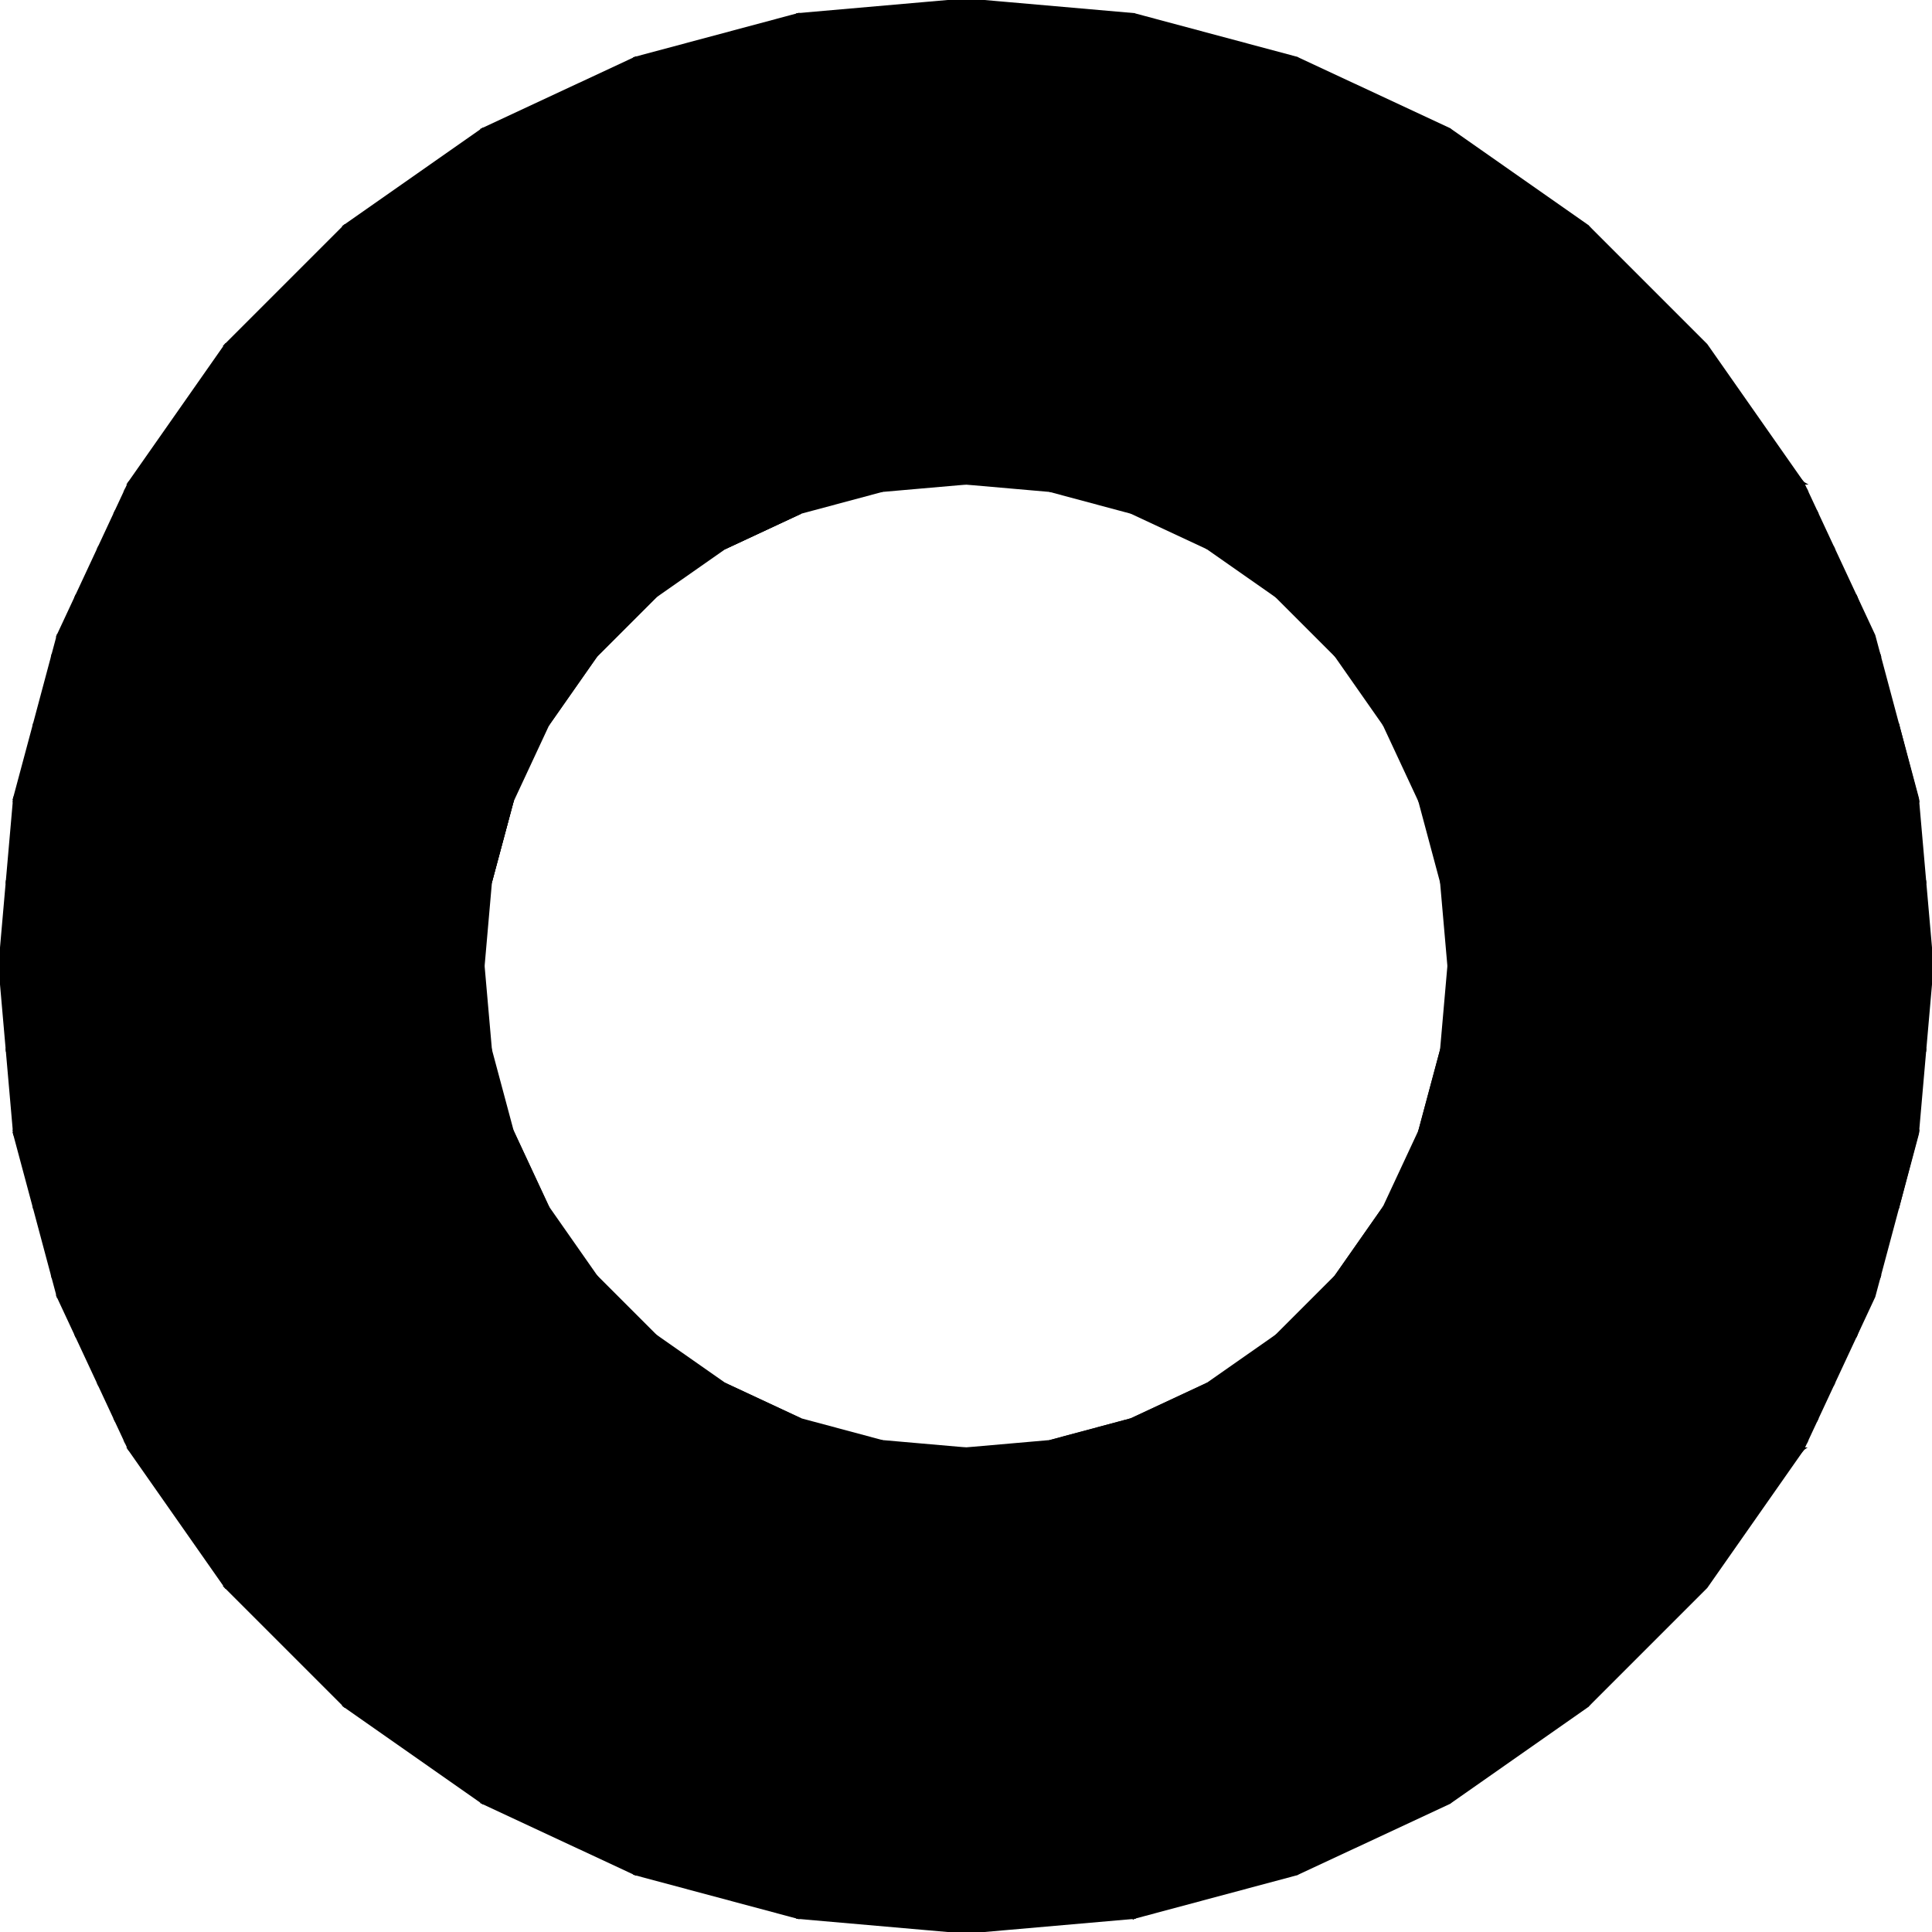 <?xml version="1.0" encoding="UTF-8"?>
<!-- Generated by jsxcad -->
<!DOCTYPE svg PUBLIC "-//W3C//DTD SVG 1.1 Tiny//EN" "http://www.w3.org/Graphics/SVG/1.1/DTD/svg11-tiny.dtd">
<svg baseProfile="tiny" height="60mm" width="60mm" viewBox="0 0 60 60" version="1.1" stroke="black" stroke-width=".1" fill="none" xmlns="http://www.w3.org/2000/svg">
<path fill="black" d="M15 30 L0.228 27.395 L15.228 27.395 z"/>
<path fill="black" d="M0.228 27.395 L15 30 L3.552713678800501e-15 30 z"/>
<path fill="black" d="M15.228 27.395 L15.905 24.87 L15.905 24.87 z"/>
<path fill="black" d="M15.228 27.395 L15.905 24.87 L15.228 27.395 z"/>
<path fill="black" d="M15.228 27.395 L0.449 24.87 L15.905 24.87 z"/>
<path fill="black" d="M0.449 24.87 L15.228 27.395 L0.228 27.395 z"/>
<path fill="black" d="M0.228 32.605 L15 30 L15.228 32.605 z"/>
<path fill="black" d="M15 30 L0.228 32.605 L3.552713678800501e-15 30 z"/>
<path fill="black" d="M15.905 24.87 L1.07 22.5 L17.01 22.5 z"/>
<path fill="black" d="M15.905 24.87 L0.456 24.791 L1.07 22.5 z"/>
<path fill="black" d="M0.456 24.791 L15.905 24.87 L0.449 24.87 z"/>
<path fill="black" d="M17.01 22.5 L18.509 20.358 L18.509 20.358 z"/>
<path fill="black" d="M17.01 22.5 L1.643 20.358 L18.509 20.358 z"/>
<path fill="black" d="M1.643 20.358 L17.01 22.5 L1.07 22.5 z"/>
<path fill="black" d="M17.01 37.5 L15.905 35.13 L15.905 35.13 z"/>
<path fill="black" d="M1.07 37.5 L15.905 35.13 L17.01 37.5 z"/>
<path fill="black" d="M0.456 35.209 L15.905 35.13 L1.07 37.5 z"/>
<path fill="black" d="M15.905 35.13 L0.456 35.209 L0.449 35.13 z"/>
<path fill="black" d="M18.509 20.358 L20.358 18.509 L20.358 18.509 z"/>
<path fill="black" d="M18.509 20.358 L2.383 18.509 L20.358 18.509 z"/>
<path fill="black" d="M18.509 20.358 L1.809 19.739 L2.383 18.509 z"/>
<path fill="black" d="M1.809 19.739 L18.509 20.358 L1.643 20.358 z"/>
<path fill="black" d="M2.383 41.491 L18.509 39.642 L20.358 41.491 z"/>
<path fill="black" d="M1.809 40.261 L18.509 39.642 L2.383 41.491 z"/>
<path fill="black" d="M18.509 39.642 L1.809 40.261 L1.643 39.642 z"/>
<path fill="black" d="M22.5 17.01 L24.87 15.905 L24.87 15.905 z"/>
<path fill="black" d="M22.5 17.01 L24.87 15.905 L22.5 17.01 z"/>
<path fill="black" d="M22.5 17.01 L3.597 15.905 L24.87 15.905 z"/>
<path fill="black" d="M3.597 15.905 L22.5 17.01 L3.082 17.01 z"/>
<path fill="black" d="M3.913 44.772 L24.87 44.095 L27.395 44.772 z"/>
<path fill="black" d="M24.87 44.095 L3.913 44.772 L3.597 44.095 z"/>
<path fill="black" d="M24.87 44.095 L22.5 42.99 L22.5 42.99 z"/>
<path fill="black" d="M3.597 44.095 L22.5 42.99 L24.87 44.095 z"/>
<path fill="black" d="M22.5 42.99 L3.597 44.095 L3.082 42.99 z"/>
<path fill="black" d="M27.395 15.228 L4.019 15 L30 15 z"/>
<path fill="black" d="M4.019 15 L27.395 15.228 L3.913 15.228 z"/>
<path fill="black" d="M4.019 45 L27.395 44.772 L30 45 z"/>
<path fill="black" d="M27.395 44.772 L4.019 45 L3.913 44.772 z"/>
<path fill="black" d="M24.87 15.905 L3.913 15.228 L27.395 15.228 z"/>
<path fill="black" d="M3.913 15.228 L24.87 15.905 L3.597 15.905 z"/>
<path fill="black" d="M3.082 42.99 L20.358 41.491 L22.5 42.99 z"/>
<path fill="black" d="M20.358 41.491 L3.082 42.99 L2.383 41.491 z"/>
<path fill="black" d="M20.358 18.509 L3.082 17.01 L22.5 17.01 z"/>
<path fill="black" d="M3.082 17.01 L20.358 18.509 L2.383 18.509 z"/>
<path fill="black" d="M1.643 39.642 L17.01 37.5 L18.509 39.642 z"/>
<path fill="black" d="M17.01 37.5 L1.643 39.642 L1.07 37.5 z"/>
<path fill="black" d="M0.449 35.13 L15.228 32.605 L15.905 35.13 z"/>
<path fill="black" d="M15.228 32.605 L0.449 35.13 L0.228 32.605 z"/>
<path fill="black" d="M55.981 45 L32.605 44.772 L56.087 44.772 z"/>
<path fill="black" d="M32.605 44.772 L55.981 45 L30 45 z"/>
<path fill="black" d="M56.087 44.772 L35.13 44.095 L56.403 44.095 z"/>
<path fill="black" d="M32.605 44.772 L35.13 44.095 L56.087 44.772 z"/>
<path fill="black" d="M35.13 44.095 L32.605 44.772 L32.605 44.772 z"/>
<path fill="black" d="M57.617 41.491 L58.357 39.642 L58.191 40.261 z"/>
<path fill="black" d="M57.617 41.491 L41.491 39.642 L58.357 39.642 z"/>
<path fill="black" d="M41.491 39.642 L57.617 41.491 L39.642 41.491 z"/>
<path fill="black" d="M58.93 37.5 L59.551 35.13 L59.544 35.209 z"/>
<path fill="black" d="M58.93 37.5 L44.095 35.13 L59.551 35.13 z"/>
<path fill="black" d="M44.095 35.13 L58.93 37.5 L42.99 37.5 z"/>
<path fill="black" d="M55.981 15 L49.284 7.019 L52.981 10.716 z"/>
<path fill="black" d="M55.981 15 L45 4.019 L49.284 7.019 z"/>
<path fill="black" d="M55.981 15 L40.261 1.809 L45 4.019 z"/>
<path fill="black" d="M55.981 15 L35.209 0.456 L40.261 1.809 z"/>
<path fill="black" d="M55.981 15 L30 3.552713678800501e-15 L35.209 0.456 z"/>
<path fill="black" d="M30 15 L30 3.552713678800501e-15 L55.981 15 z"/>
<path fill="black" d="M30 15 L30 3.552713678800501e-15 L30 15 z"/>
<path fill="black" d="M30 15 L24.791 0.456 L30 3.552713678800501e-15 z"/>
<path fill="black" d="M30 15 L19.739 1.809 L24.791 0.456 z"/>
<path fill="black" d="M30 15 L15 4.019 L19.739 1.809 z"/>
<path fill="black" d="M30 15 L10.716 7.019 L15 4.019 z"/>
<path fill="black" d="M30 15 L7.019 10.716 L10.716 7.019 z"/>
<path fill="black" d="M7.019 10.716 L30 15 L4.019 15 z"/>
<path fill="black" d="M35.13 15.905 L56.087 15.228 L56.403 15.905 z"/>
<path fill="black" d="M56.087 15.228 L35.13 15.905 L32.605 15.228 z"/>
<path fill="black" d="M39.642 18.509 L56.918 17.01 L57.617 18.509 z"/>
<path fill="black" d="M56.918 17.01 L39.642 18.509 L37.5 17.01 z"/>
<path fill="black" d="M42.99 22.5 L58.357 20.358 L58.93 22.5 z"/>
<path fill="black" d="M58.357 20.358 L42.99 22.5 L41.491 20.358 z"/>
<path fill="black" d="M59.772 32.605 L45 30 L60 30 z"/>
<path fill="black" d="M45 30 L59.772 32.605 L44.772 32.605 z"/>
<path fill="black" d="M59.551 35.13 L44.772 32.605 L59.772 32.605 z"/>
<path fill="black" d="M44.095 35.13 L44.772 32.605 L59.551 35.13 z"/>
<path fill="black" d="M44.772 32.605 L44.095 35.13 L44.095 35.13 z"/>
<path fill="black" d="M44.772 27.395 L59.551 24.87 L59.772 27.395 z"/>
<path fill="black" d="M59.551 24.87 L44.772 27.395 L44.095 24.87 z"/>
<path fill="black" d="M45 30 L59.772 27.395 L60 30 z"/>
<path fill="black" d="M59.772 27.395 L45 30 L44.772 27.395 z"/>
<path fill="black" d="M59.551 24.87 L58.93 22.5 L59.544 24.791 z"/>
<path fill="black" d="M44.095 24.87 L58.93 22.5 L59.551 24.87 z"/>
<path fill="black" d="M58.93 22.5 L44.095 24.87 L42.99 22.5 z"/>
<path fill="black" d="M58.357 20.358 L57.617 18.509 L58.191 19.739 z"/>
<path fill="black" d="M41.491 20.358 L57.617 18.509 L58.357 20.358 z"/>
<path fill="black" d="M57.617 18.509 L41.491 20.358 L39.642 18.509 z"/>
<path fill="black" d="M37.5 17.01 L56.403 15.905 L56.918 17.01 z"/>
<path fill="black" d="M56.403 15.905 L37.5 17.01 L35.13 15.905 z"/>
<path fill="black" d="M32.605 15.228 L55.981 15 L56.087 15.228 z"/>
<path fill="black" d="M55.981 15 L32.605 15.228 L30 15 z"/>
<path fill="black" d="M58.357 39.642 L42.99 37.5 L58.93 37.5 z"/>
<path fill="black" d="M58.357 39.642 L42.99 37.5 L42.99 37.5 z"/>
<path fill="black" d="M41.491 39.642 L42.99 37.5 L58.357 39.642 z"/>
<path fill="black" d="M42.99 37.5 L41.491 39.642 L41.491 39.642 z"/>
<path fill="black" d="M56.918 42.99 L39.642 41.491 L57.617 41.491 z"/>
<path fill="black" d="M56.918 42.99 L39.642 41.491 L39.642 41.491 z"/>
<path fill="black" d="M39.642 41.491 L56.918 42.99 L37.5 42.99 z"/>
<path fill="black" d="M56.403 44.095 L37.5 42.99 L56.918 42.99 z"/>
<path fill="black" d="M56.403 44.095 L37.5 42.99 L37.5 42.99 z"/>
<path fill="black" d="M35.13 44.095 L37.5 42.99 L56.403 44.095 z"/>
<path fill="black" d="M37.5 42.99 L35.13 44.095 L35.13 44.095 z"/>
<path fill="black" d="M49.284 52.981 L55.981 45 L52.981 49.284 z"/>
<path fill="black" d="M45 55.981 L55.981 45 L49.284 52.981 z"/>
<path fill="black" d="M40.261 58.191 L55.981 45 L45 55.981 z"/>
<path fill="black" d="M35.209 59.544 L55.981 45 L40.261 58.191 z"/>
<path fill="black" d="M35.209 59.544 L30 45 L55.981 45 z"/>
<path fill="black" d="M35.209 59.544 L30 45 L30 45 z"/>
<path fill="black" d="M30 60 L30 45 L35.209 59.544 z"/>
<path fill="black" d="M24.791 59.544 L30 45 L30 60 z"/>
<path fill="black" d="M19.739 58.191 L30 45 L24.791 59.544 z"/>
<path fill="black" d="M15 55.981 L30 45 L19.739 58.191 z"/>
<path fill="black" d="M10.716 52.981 L30 45 L15 55.981 z"/>
<path fill="black" d="M7.019 49.284 L30 45 L10.716 52.981 z"/>
<path fill="black" d="M30 45 L7.019 49.284 L4.019 45 z"/>
</svg>